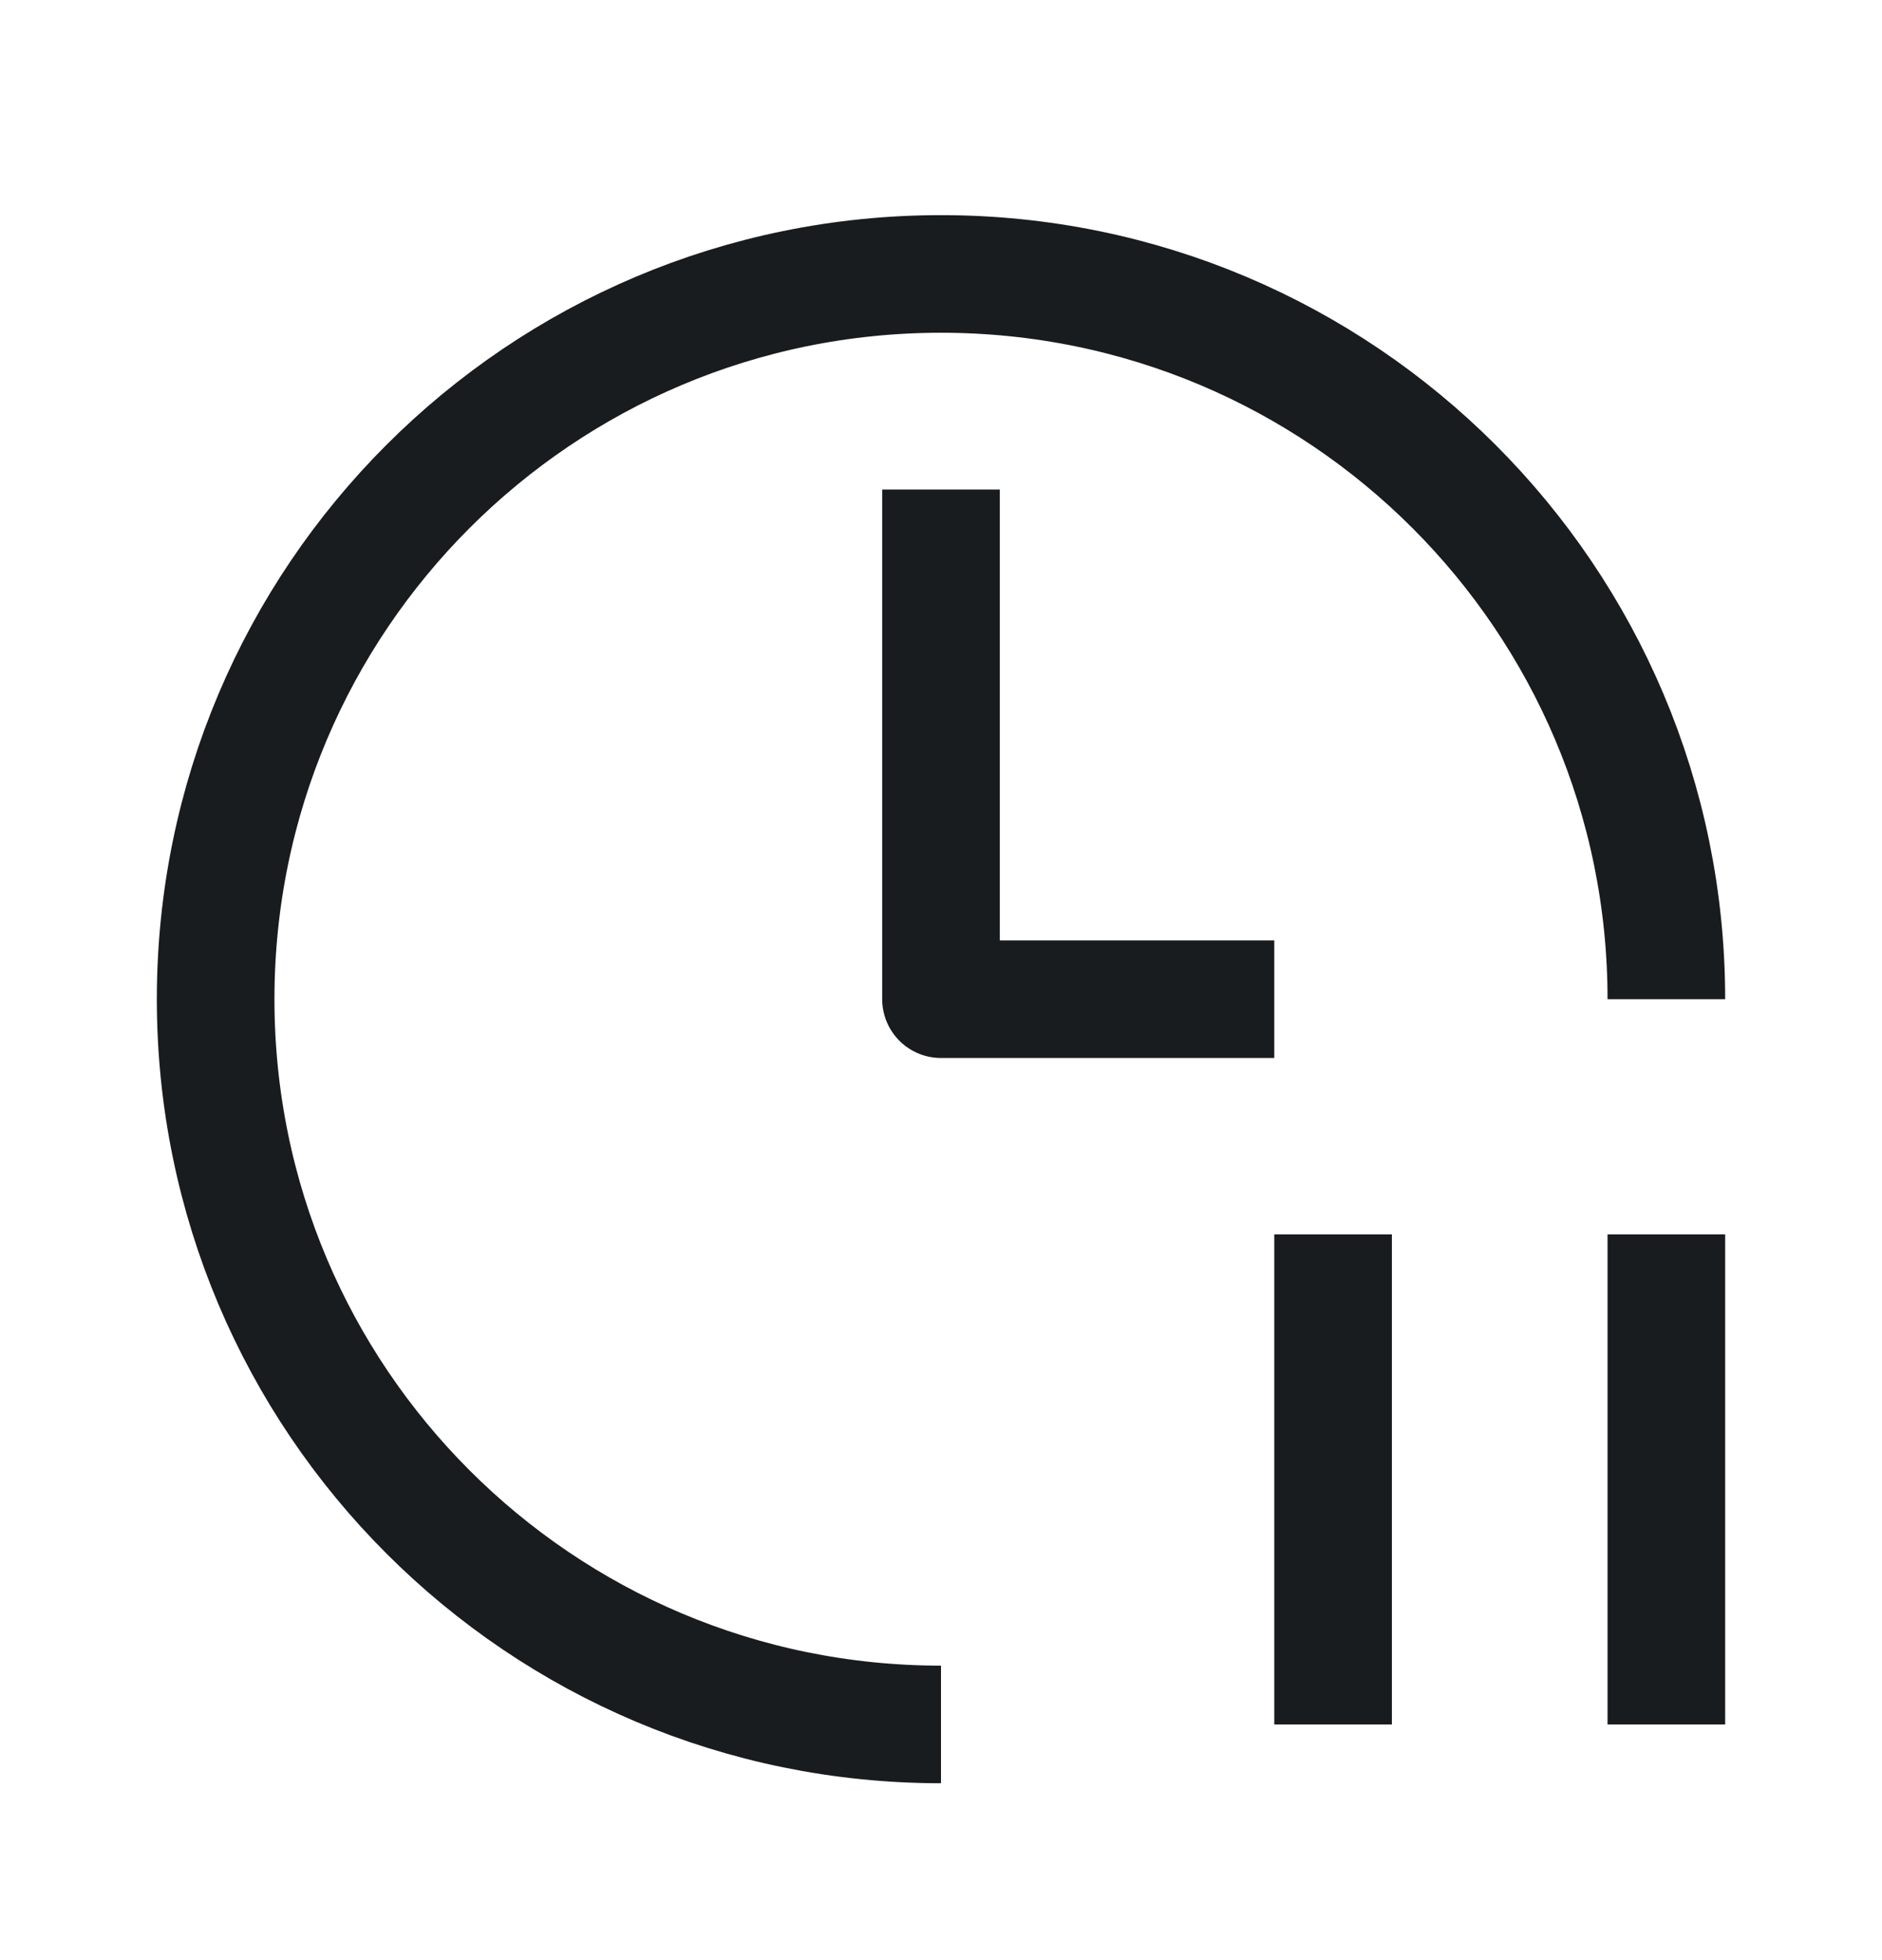 <svg width="24" height="25" viewBox="0 0 24 25" fill="none" xmlns="http://www.w3.org/2000/svg">
<path d="M12 21.994C6.891 21.994 2.75 17.853 2.75 12.744C2.75 7.636 6.891 3.494 12 3.494C17.109 3.494 21.25 7.636 21.25 12.744M12 6.244V12.744H16.25M21.25 15.744V21.994M17 21.994V15.744" stroke="#191C1E" stroke-width="1.5" stroke-linejoin="round"/>
</svg>
